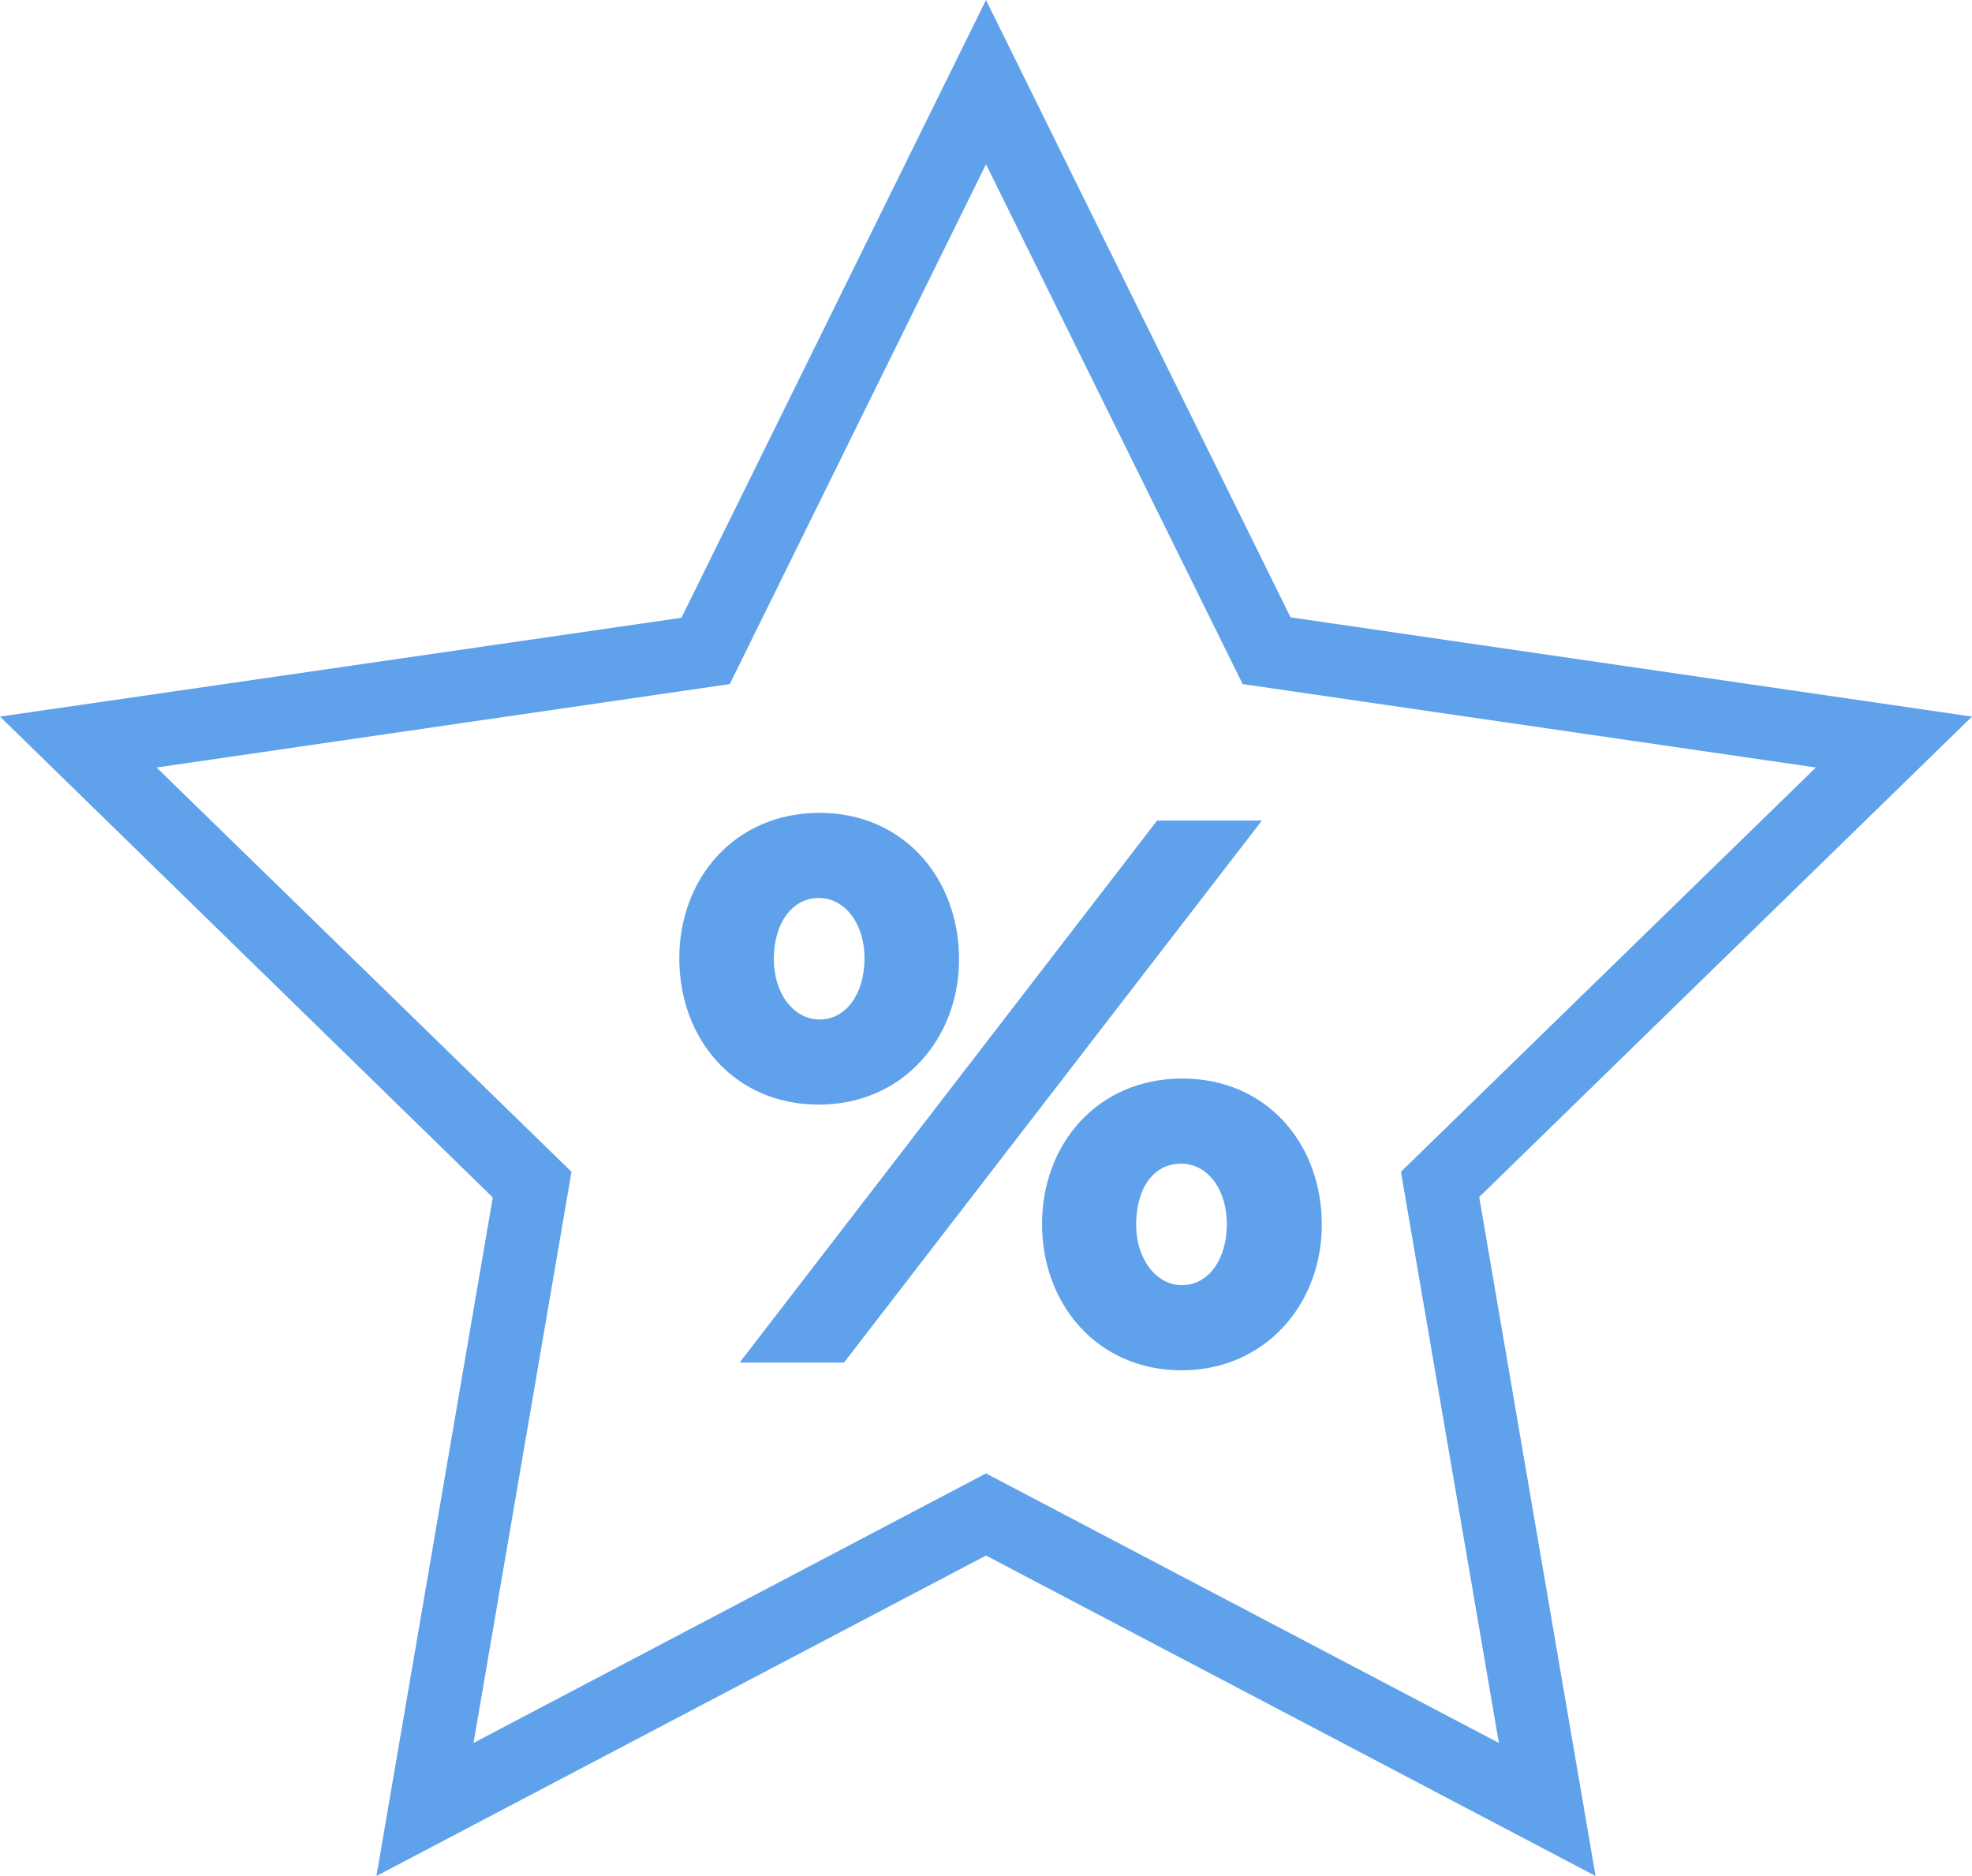 <?xml version="1.0" encoding="utf-8"?>
<!-- Generator: Adobe Illustrator 22.1.0, SVG Export Plug-In . SVG Version: 6.00 Build 0)  -->
<svg version="1.1" id="Capa_1" xmlns="http://www.w3.org/2000/svg" xmlns:xlink="http://www.w3.org/1999/xlink" x="0px" y="0px"
	 viewBox="0 0 461 438.5" style="enable-background:new 0 0 461 438.5;" xml:space="preserve">
<style type="text/css">
	.st0{fill:#5FA2EB;}
</style>
<g>
	<path class="st0" d="M373,438.5l-142.5-74.9L88,438.5l27.2-158.6L0,167.5l159.3-23.1L230.5,0l71.2,144.3L461,167.5L345.8,279.8
		L373,438.5z M230.5,344.4l119.9,63l-22.9-133.5l97-94.5l-134-19.5L230.5,38.4l-59.9,121.5l-134,19.5l97,94.5l-22.9,133.5
		L230.5,344.4z"/>
</g>
<g>
	<path class="st0" d="M158.8,224c0-18.6,12.9-34,32.8-34c19.7,0,32.6,15.4,32.6,34.2c0,18.6-13.2,34-32.8,34S158.8,243,158.8,224z
		 M270.5,191.8H295l-97.7,126.7h-24.4L270.5,191.8z M202.1,224c0-8-4.5-14.1-10.7-14.1c-6.3,0-10.5,6-10.5,14.3
		c0,8.1,4.7,14.1,10.7,14.1C197.8,238.3,202.1,232.3,202.1,224z M243.6,286.1c0-18.6,12.9-34,32.8-34c19.7,0,32.6,15.2,32.6,34.2
		c0,18.5-13.2,34-32.8,34S243.6,304.9,243.6,286.1z M286.8,286.1c0-8.1-4.5-14.1-10.7-14.1c-6.5,0-10.5,5.8-10.5,14.3
		c0,8,4.7,14.1,10.7,14.1C282.5,300.4,286.8,294.4,286.8,286.1z"/>
</g>
</svg>

